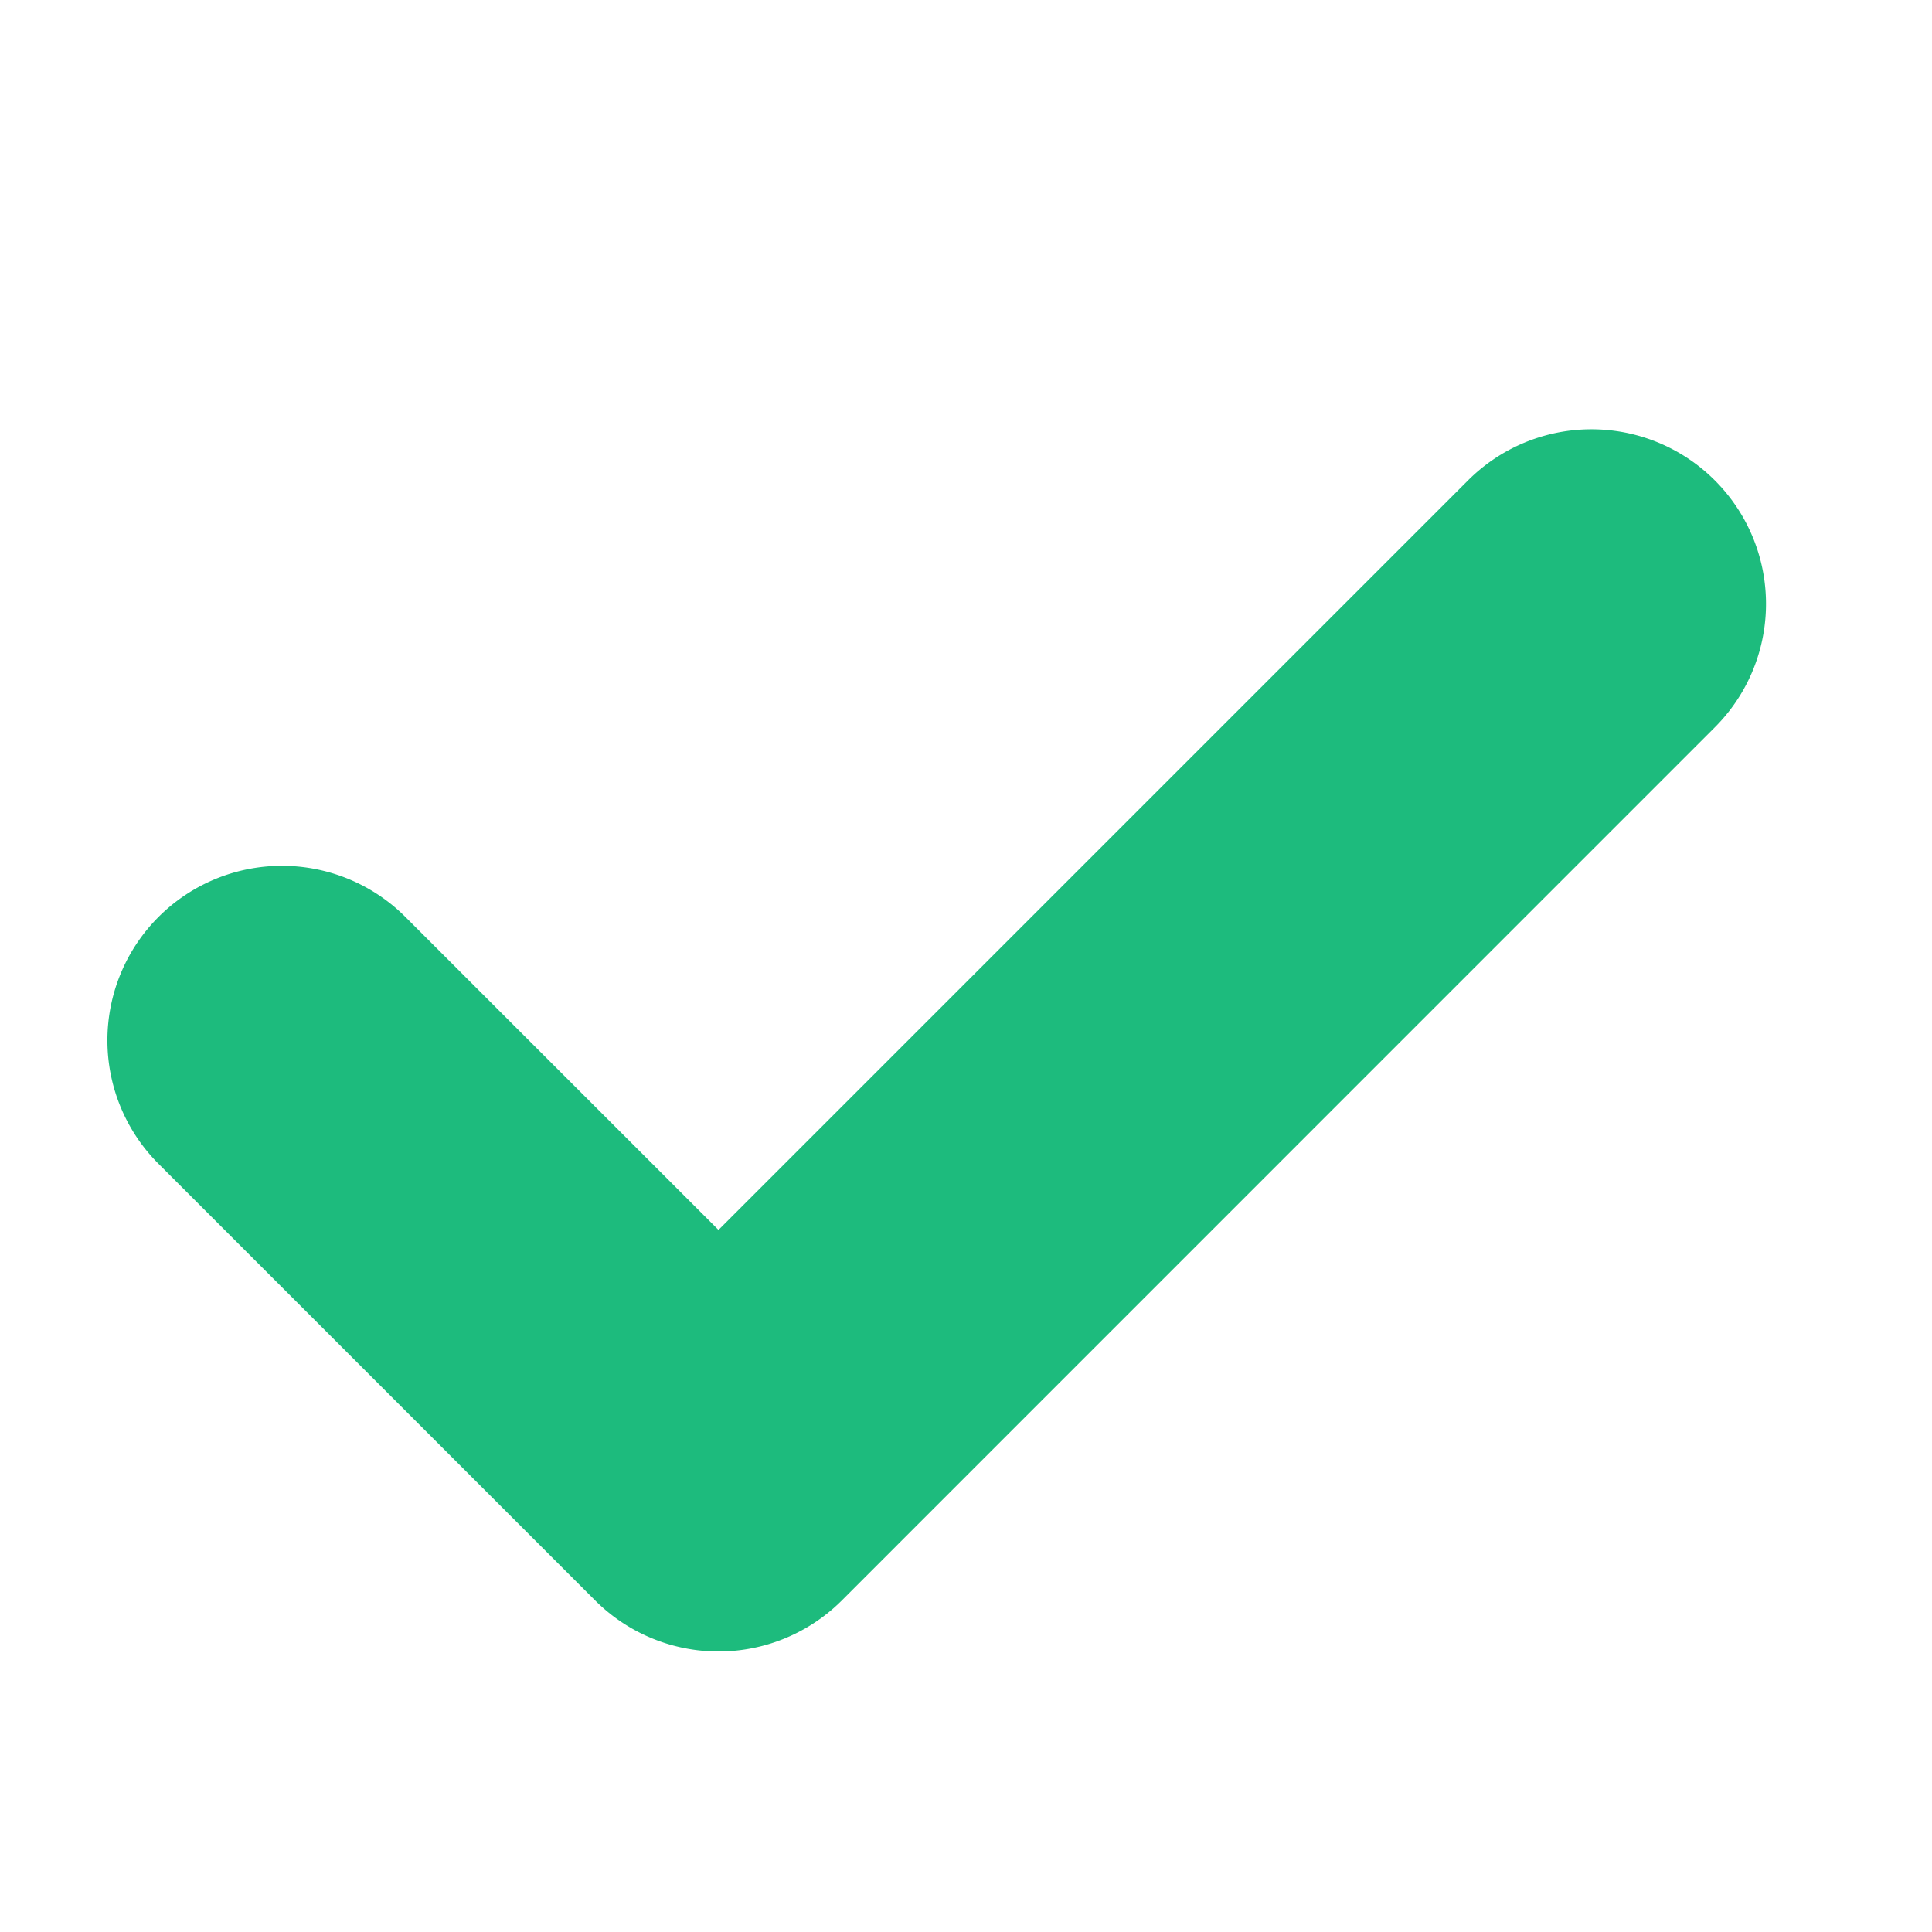 <svg xmlns="http://www.w3.org/2000/svg" width="18" height="18" viewBox="0 0 18 18">
  <defs>
    <style>
      .cls-1 {
        fill: none;
      }

      .cls-2 {
        fill: #1dbb7d;
      }
    </style>
  </defs>
  <g id="Group_2613" data-name="Group 2613" transform="translate(-546 -230)">
    <g id="Group_2634" data-name="Group 2634">
      <rect id="Rectangle_1076" data-name="Rectangle 1076" class="cls-1" width="18" height="18" transform="translate(546 230)"/>
      <path id="Path_1516" data-name="Path 1516" class="cls-2" d="M142.979,136.478a1.626,1.626,0,0,0-2.3,0l-6.983,6.983-2.917-2.916a1.626,1.626,0,0,0-2.3,2.3l4.067,4.067a1.626,1.626,0,0,0,2.3,0l8.133-8.134A1.626,1.626,0,0,0,142.979,136.478Z" transform="translate(418.998 97.998)"/>
    </g>
  </g>
</svg>
